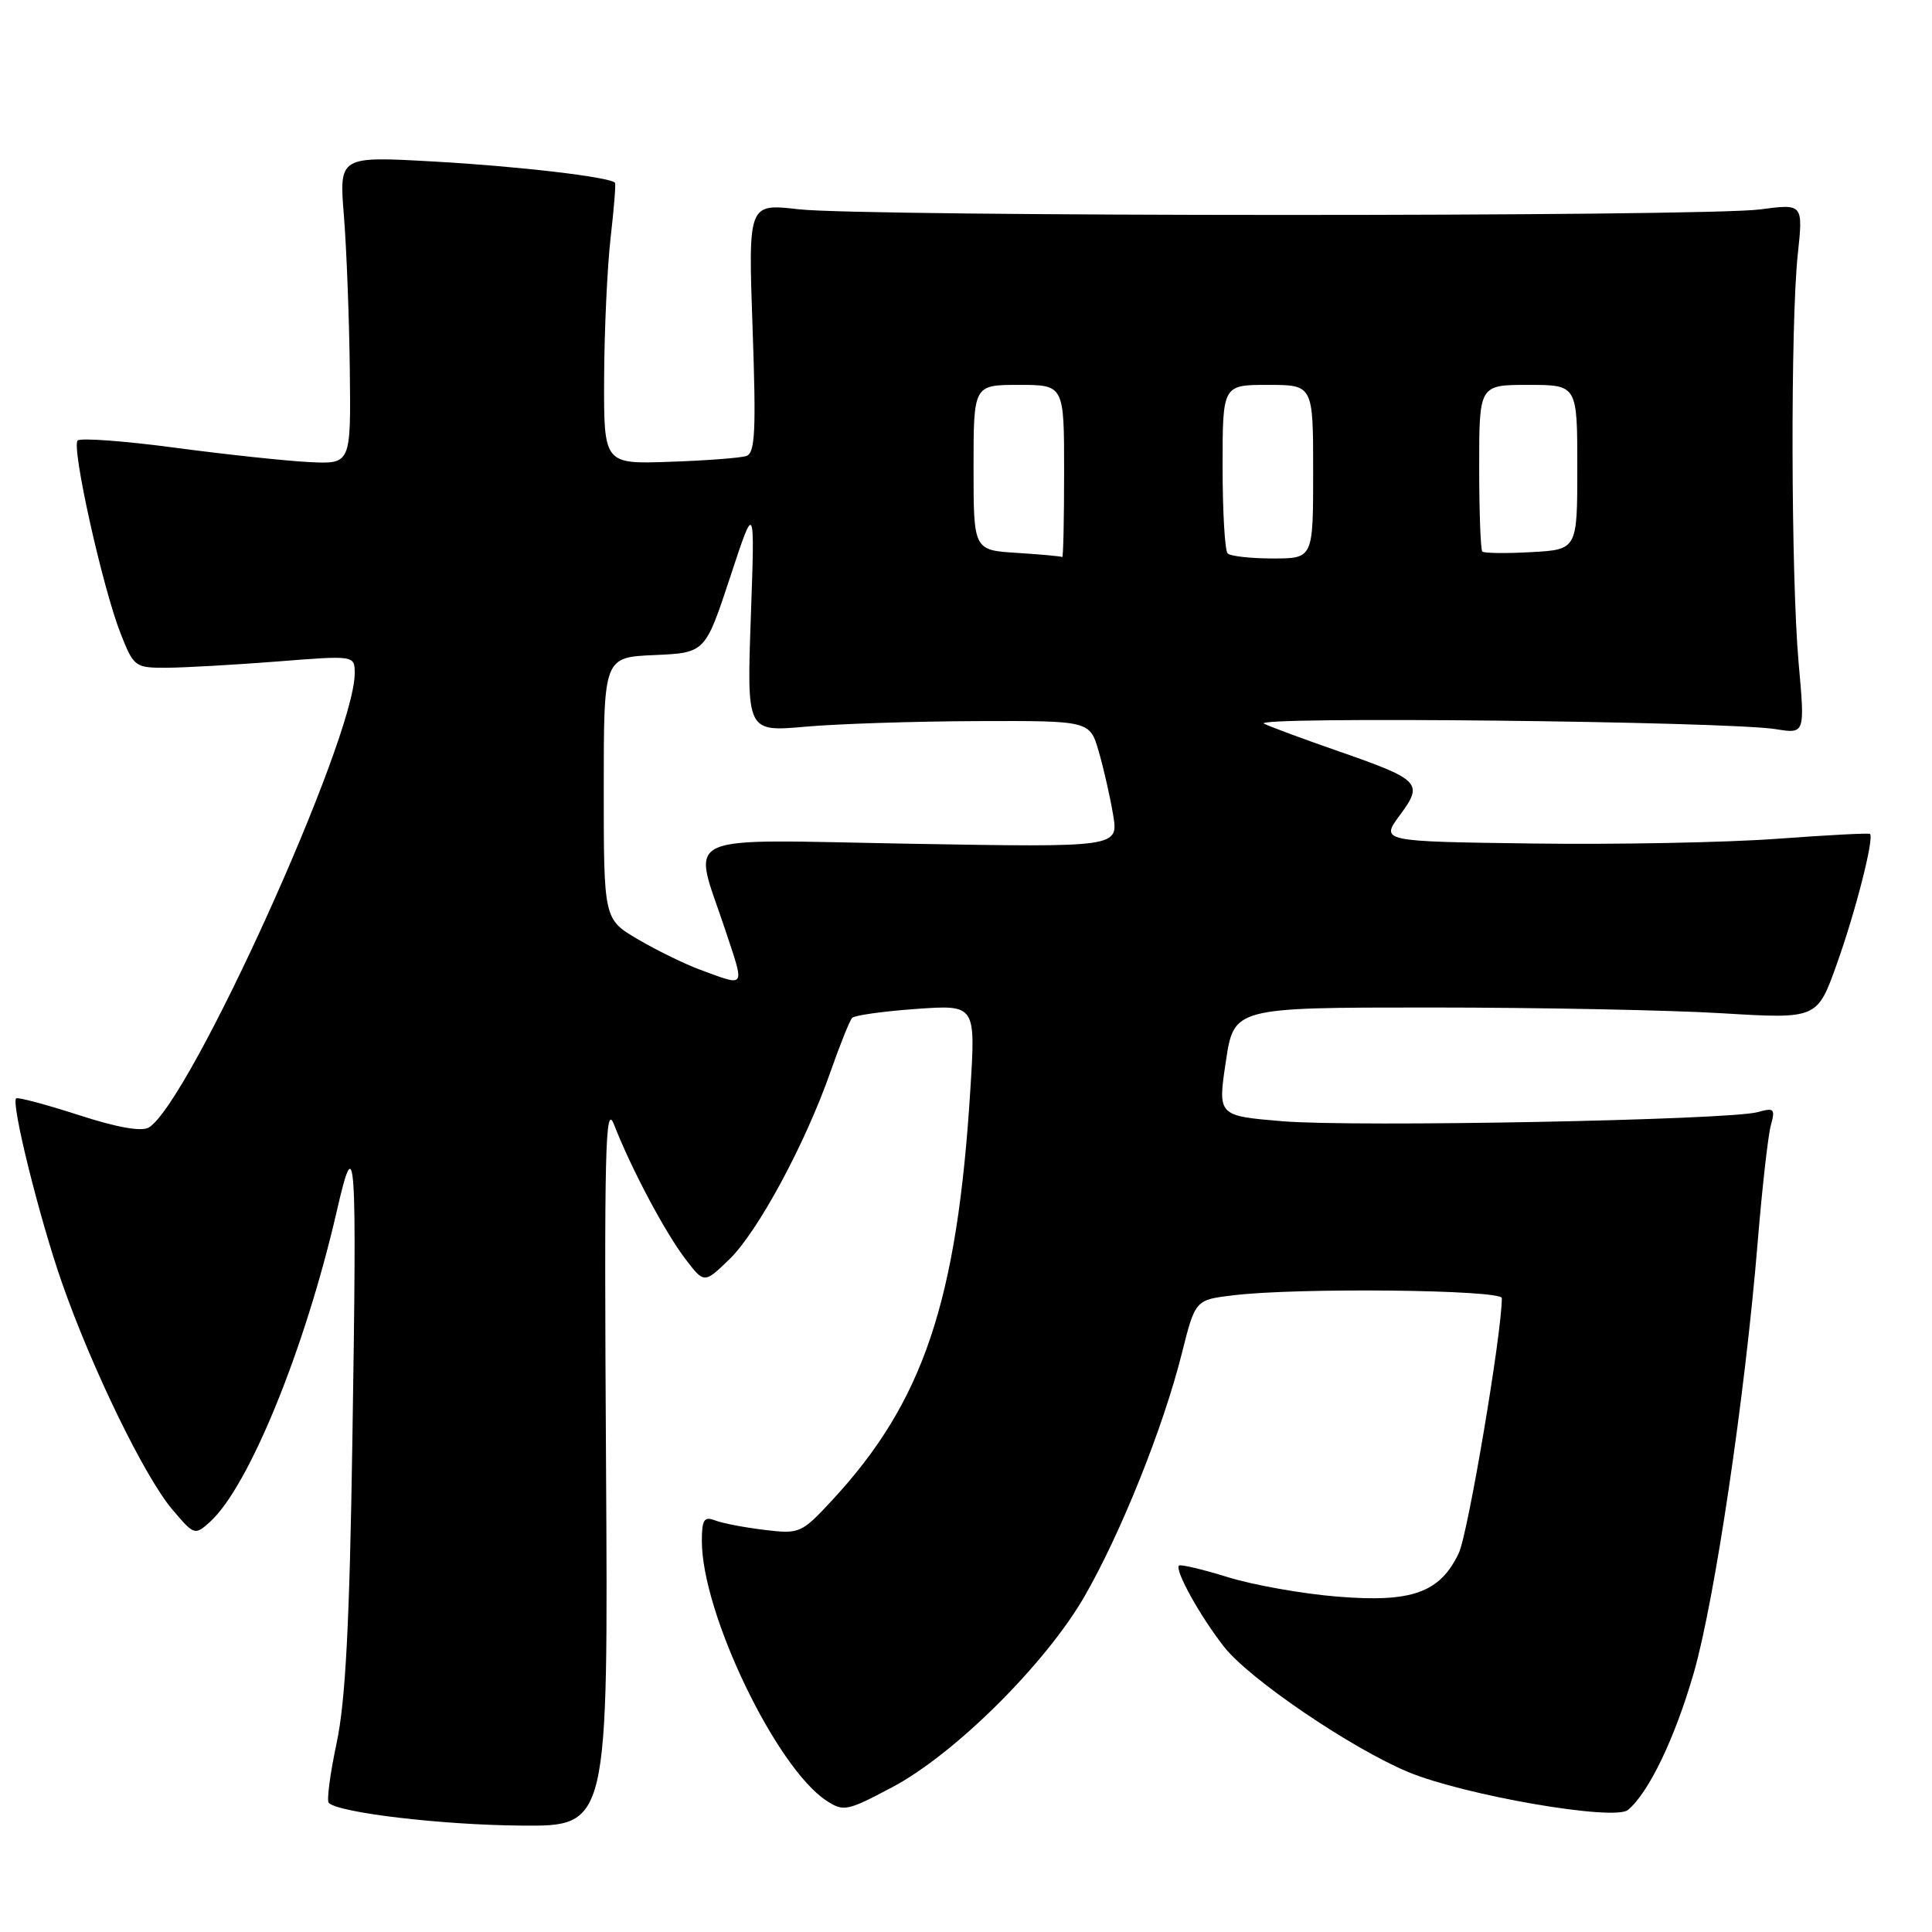 <?xml version="1.0" encoding="UTF-8" standalone="no"?>
<!DOCTYPE svg PUBLIC "-//W3C//DTD SVG 1.1//EN" "http://www.w3.org/Graphics/SVG/1.1/DTD/svg11.dtd" >
<svg xmlns="http://www.w3.org/2000/svg" xmlns:xlink="http://www.w3.org/1999/xlink" version="1.1" viewBox="0 0 256 256">
 <g >
 <path fill="currentColor"
d=" M 80.30 193.75 C 80.05 152.09 80.19 145.98 81.37 149.03 C 83.60 154.77 88.10 163.26 90.80 166.80 C 93.31 170.09 93.31 170.09 96.64 166.87 C 100.43 163.19 106.70 151.57 110.05 142.00 C 111.30 138.43 112.59 135.22 112.91 134.88 C 113.24 134.53 117.05 134.00 121.39 133.69 C 129.28 133.13 129.28 133.13 128.58 144.32 C 126.83 172.43 122.37 185.71 110.30 198.75 C 106.19 203.18 105.97 203.28 101.30 202.72 C 98.66 202.40 95.71 201.84 94.75 201.46 C 93.29 200.90 93.00 201.36 93.00 204.21 C 93.00 213.75 102.83 234.22 109.51 238.60 C 111.77 240.08 112.26 239.98 118.20 236.83 C 126.49 232.45 138.56 220.46 143.72 211.50 C 148.54 203.11 154.13 189.17 156.59 179.37 C 158.38 172.23 158.38 172.23 163.44 171.63 C 171.95 170.60 199.00 170.89 199.00 172.01 C 199.00 176.69 194.52 203.20 193.30 205.79 C 190.80 211.04 187.11 212.37 177.21 211.56 C 172.58 211.19 166.04 210.02 162.69 208.98 C 159.33 207.94 156.42 207.25 156.22 207.45 C 155.62 208.04 159.05 214.21 162.21 218.23 C 165.56 222.50 179.04 231.65 186.59 234.80 C 194.02 237.89 213.90 241.33 215.71 239.83 C 218.47 237.53 221.92 230.36 224.43 221.68 C 227.21 212.05 231.23 184.99 232.91 164.50 C 233.50 157.35 234.28 150.42 234.65 149.09 C 235.25 146.92 235.08 146.75 232.91 147.36 C 229.14 148.42 179.48 149.37 169.93 148.57 C 161.35 147.85 161.35 147.85 162.43 140.67 C 163.50 133.50 163.50 133.50 189.50 133.50 C 203.80 133.50 221.19 133.84 228.14 134.26 C 240.79 135.02 240.79 135.02 243.38 127.76 C 245.88 120.78 248.37 110.99 247.78 110.50 C 247.63 110.36 242.04 110.66 235.37 111.15 C 228.69 111.64 214.16 111.92 203.08 111.77 C 182.92 111.50 182.92 111.50 185.49 108.01 C 188.65 103.74 188.25 103.33 177.15 99.47 C 172.94 98.01 168.60 96.40 167.50 95.90 C 165.30 94.89 228.82 95.57 235.33 96.62 C 239.17 97.24 239.17 97.24 238.33 87.87 C 237.31 76.41 237.24 42.98 238.21 33.75 C 238.93 26.99 238.93 26.99 233.21 27.75 C 225.70 28.74 114.44 28.72 105.82 27.73 C 99.14 26.96 99.14 26.96 99.72 43.45 C 100.20 57.09 100.06 60.03 98.90 60.42 C 98.13 60.68 93.56 61.03 88.75 61.19 C 80.00 61.50 80.00 61.50 80.05 50.00 C 80.08 43.67 80.47 35.35 80.91 31.50 C 81.35 27.65 81.62 24.37 81.49 24.22 C 80.90 23.46 68.59 22.02 57.43 21.40 C 44.93 20.70 44.93 20.70 45.57 28.60 C 45.92 32.95 46.27 42.12 46.35 49.00 C 46.50 61.50 46.50 61.50 41.00 61.23 C 37.98 61.08 29.98 60.23 23.24 59.33 C 16.49 58.43 10.67 58.00 10.29 58.37 C 9.44 59.23 13.59 77.89 15.99 83.97 C 17.73 88.38 17.89 88.50 22.14 88.48 C 24.54 88.46 31.11 88.09 36.75 87.65 C 47.00 86.84 47.00 86.84 47.00 89.23 C 47.00 97.88 25.23 145.93 19.74 149.39 C 18.80 149.98 15.58 149.42 10.40 147.74 C 6.06 146.34 2.34 145.35 2.14 145.54 C 1.44 146.21 5.26 161.55 8.22 170.00 C 12.20 181.38 19.17 195.69 22.82 200.00 C 25.73 203.44 25.82 203.47 27.83 201.65 C 32.97 197.00 40.43 178.72 44.62 160.50 C 47.13 149.58 47.30 152.03 46.69 191.00 C 46.32 215.18 45.78 225.40 44.61 230.93 C 43.74 235.02 43.27 238.60 43.56 238.89 C 44.87 240.20 58.54 241.82 69.05 241.90 C 80.59 242.00 80.59 242.00 80.30 193.75 Z  M 92.79 128.50 C 90.75 127.75 87.04 125.94 84.54 124.47 C 80.00 121.81 80.00 121.81 80.00 104.45 C 80.00 87.09 80.00 87.09 86.72 86.80 C 93.44 86.50 93.44 86.50 96.74 76.50 C 100.03 66.50 100.03 66.50 99.49 81.74 C 98.95 96.98 98.95 96.98 106.73 96.29 C 111.00 95.91 121.23 95.58 129.45 95.55 C 144.40 95.50 144.40 95.50 145.58 99.55 C 146.23 101.77 147.09 105.55 147.49 107.94 C 148.22 112.28 148.22 112.28 120.57 111.80 C 89.26 111.25 91.75 110.08 96.10 123.22 C 98.71 131.08 98.92 130.75 92.79 128.50 Z  M 134.75 73.26 C 129.00 72.90 129.00 72.90 129.00 61.95 C 129.00 51.00 129.00 51.00 135.00 51.00 C 141.00 51.00 141.00 51.00 141.00 62.50 C 141.00 68.83 140.89 73.91 140.75 73.81 C 140.61 73.71 137.91 73.46 134.75 73.26 Z  M 162.67 73.33 C 162.30 72.97 162.00 67.79 162.00 61.83 C 162.00 51.00 162.00 51.00 168.00 51.00 C 174.00 51.00 174.00 51.00 174.00 62.50 C 174.00 74.00 174.00 74.00 168.67 74.00 C 165.73 74.00 163.03 73.70 162.67 73.33 Z  M 196.41 73.08 C 196.19 72.85 196.00 67.79 196.00 61.83 C 196.00 51.00 196.00 51.00 202.50 51.00 C 209.00 51.00 209.00 51.00 209.00 61.91 C 209.00 72.82 209.00 72.82 202.91 73.16 C 199.57 73.35 196.64 73.31 196.41 73.08 Z "/>
</g>
</svg>